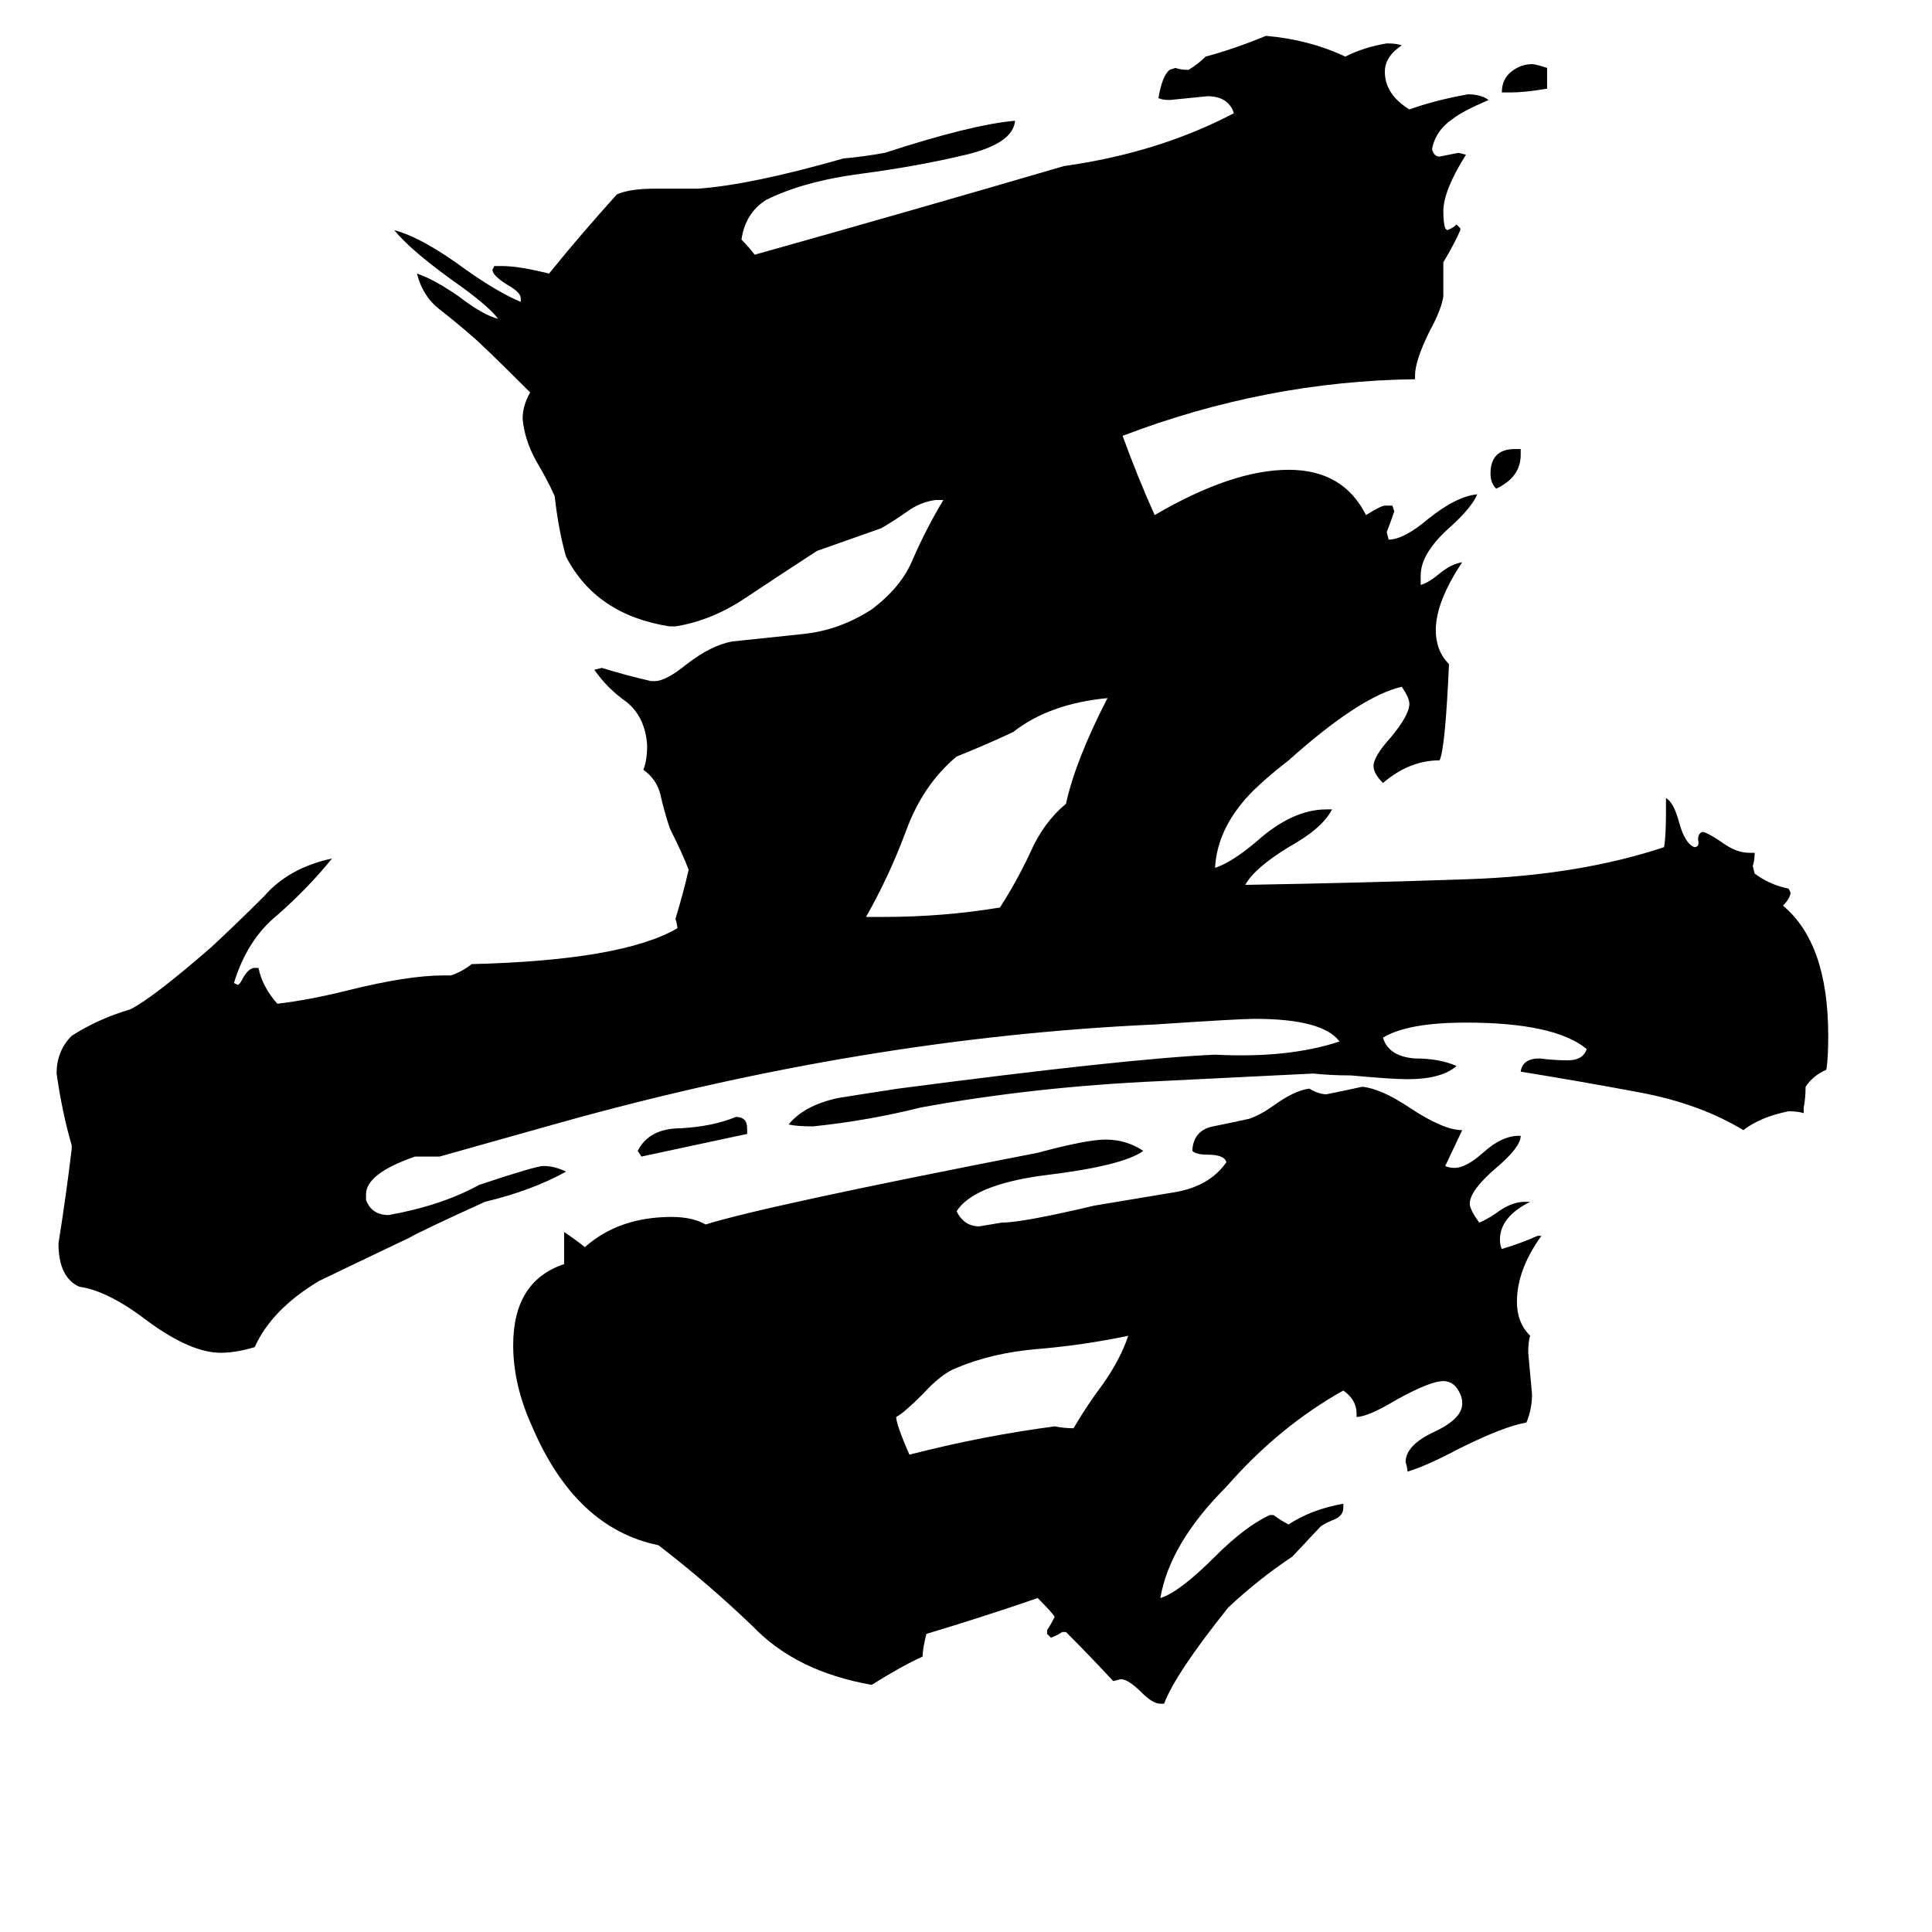 <svg xmlns="http://www.w3.org/2000/svg" viewBox="0 -800 1024 1024">
	<path fill="#000000" d="M806 -562V-559Q806 -547 793 -541Q790 -544 790 -549Q790 -562 803 -562ZM820 -764V-753Q808 -751 801 -751H796Q796 -758 801 -762Q806 -766 812 -766Q814 -766 820 -764ZM396 -202V-199Q368 -193 340 -187L338 -190Q344 -202 361 -202Q378 -203 390 -208Q396 -208 396 -202ZM569 -43Q576 -55 585 -67Q594 -80 598 -92Q574 -87 550 -85Q526 -83 507 -75Q499 -72 489 -61Q479 -51 475 -49Q475 -45 482 -29Q521 -39 559 -44Q564 -43 569 -43ZM459 -314H468Q500 -314 530 -319Q539 -333 546 -348Q553 -364 565 -374Q570 -397 587 -430Q556 -427 537 -412Q522 -405 507 -399Q489 -384 480 -359Q471 -335 459 -314ZM617 103H615Q611 103 605 97Q598 90 594 90L590 91Q578 78 565 65H563Q560 67 557 68L555 66V64Q557 61 559 57Q558 55 550 47Q521 57 491 66Q489 74 489 78Q478 83 462 93Q422 86 399 62Q375 39 349 19Q305 10 282 -44Q272 -66 272 -87Q272 -121 299 -130V-147Q305 -143 310 -139Q328 -155 356 -155Q367 -155 374 -151Q406 -161 550 -189Q576 -196 586 -196Q597 -196 606 -190Q595 -182 553 -177Q516 -172 507 -158Q511 -150 519 -150Q525 -151 531 -152Q542 -152 580 -161Q604 -165 622 -168Q641 -171 650 -184Q649 -188 640 -188Q634 -188 632 -190V-191Q633 -201 643 -203Q653 -205 662 -207Q668 -209 675 -214Q686 -222 694 -223Q699 -220 703 -220Q713 -222 722 -224Q732 -223 747 -213Q765 -201 775 -201L766 -182Q768 -181 771 -181Q777 -181 786 -189Q796 -198 805 -198H806Q806 -192 793 -181Q779 -169 779 -162Q779 -159 784 -152Q787 -153 793 -157Q801 -163 808 -163H811Q795 -155 795 -143Q795 -140 796 -138Q806 -141 815 -145H817Q804 -127 804 -110Q804 -99 811 -92Q810 -89 810 -83Q811 -72 812 -61Q812 -53 809 -46Q797 -44 773 -32Q756 -23 746 -20Q746 -22 745 -25Q745 -34 760 -41Q775 -48 775 -56Q775 -59 774 -61Q771 -68 765 -68Q758 -68 740 -58Q725 -49 719 -49V-51Q719 -58 712 -63Q678 -44 650 -12Q620 18 615 47Q625 44 644 25Q660 9 673 3H675Q679 6 683 8Q695 0 712 -3V-1Q712 3 708 5Q703 7 700 9L685 25Q667 37 651 52Q623 87 617 103ZM956 -213V-210Q953 -211 948 -211Q933 -208 924 -201Q901 -215 869 -221Q837 -227 806 -232Q807 -239 816 -239Q824 -238 831 -238Q839 -238 841 -244Q824 -258 777 -258Q746 -258 733 -250Q736 -240 750 -239Q763 -239 772 -235Q764 -228 746 -228Q738 -228 716 -230Q706 -230 696 -231Q656 -229 615 -227Q548 -224 488 -213Q460 -206 431 -203Q422 -203 418 -204Q426 -214 444 -218Q450 -219 476 -223Q598 -239 644 -241Q683 -239 710 -248Q701 -260 665 -260Q657 -260 612 -257Q458 -250 297 -205Q265 -196 233 -187H220Q194 -178 194 -167V-164Q197 -156 206 -156Q234 -161 254 -172Q284 -182 288 -182Q294 -182 300 -179Q282 -169 257 -163Q224 -148 217 -144Q173 -123 169 -121Q144 -106 135 -86Q125 -83 117 -83Q101 -83 78 -100Q57 -116 42 -118Q31 -123 31 -141Q35 -166 38 -191V-193Q33 -210 30 -231Q30 -243 38 -251Q52 -260 69 -265Q81 -271 112 -298Q126 -311 140 -325Q153 -340 176 -345Q163 -329 147 -315Q131 -302 124 -279L126 -278Q127 -278 129 -282Q132 -287 135 -287H137Q139 -277 147 -268Q164 -270 184 -275Q216 -283 235 -283H239Q245 -285 250 -289Q330 -291 359 -308Q359 -310 358 -313Q362 -326 365 -339Q362 -347 355 -361Q352 -370 350 -379Q348 -387 341 -392Q343 -397 343 -405Q342 -420 332 -428Q322 -435 315 -445L319 -446Q332 -442 345 -439H347Q353 -439 364 -448Q377 -458 388 -460Q407 -462 426 -464Q445 -466 462 -477Q478 -489 484 -504Q491 -520 500 -535H496Q488 -534 481 -529Q474 -524 467 -520Q450 -514 433 -508Q413 -495 395 -483Q377 -471 358 -468H355Q316 -474 300 -505Q296 -519 294 -537Q290 -546 284 -556Q278 -567 277 -578Q277 -585 281 -592Q256 -617 250 -622Q242 -629 233 -636Q224 -643 221 -655Q230 -652 243 -643Q256 -633 264 -631Q259 -638 239 -652Q217 -668 209 -678Q224 -674 247 -657Q264 -645 276 -640V-642Q276 -645 269 -649Q261 -654 261 -657L262 -659H266Q275 -659 291 -655Q308 -676 327 -697Q334 -700 347 -700H370Q398 -702 447 -716Q458 -717 469 -719Q515 -734 538 -736Q537 -724 512 -718Q487 -712 457 -708Q426 -704 406 -694Q395 -687 393 -673Q397 -669 400 -665Q482 -688 564 -712Q614 -719 654 -740Q651 -749 640 -749Q630 -748 620 -747Q616 -747 614 -748Q616 -760 620 -763L623 -764Q626 -763 629 -763H630Q635 -766 639 -770Q654 -774 671 -781Q694 -779 713 -770Q723 -775 735 -777Q740 -777 743 -776Q734 -770 734 -762Q734 -750 747 -742Q761 -747 778 -750Q785 -750 789 -747Q775 -741 770 -737Q761 -731 759 -721Q760 -717 763 -717Q768 -718 773 -719L777 -718Q765 -699 765 -688Q765 -682 766 -679L767 -678Q770 -679 772 -681L774 -679V-678Q771 -671 765 -661V-643Q764 -636 758 -625Q750 -609 750 -601V-599Q671 -598 595 -569Q603 -547 612 -527Q653 -551 683 -551Q712 -551 724 -527Q732 -532 734 -532H738L739 -529Q737 -523 735 -518L736 -514Q744 -514 757 -525Q772 -537 783 -538Q780 -531 769 -521Q753 -507 753 -495V-490Q757 -491 763 -496Q769 -501 775 -502Q761 -481 761 -466Q761 -455 768 -448Q766 -403 763 -397Q747 -397 733 -385Q728 -390 728 -394Q728 -399 737 -409Q747 -421 747 -427Q747 -430 743 -436Q721 -431 683 -397Q665 -383 658 -374Q645 -358 644 -340Q653 -343 666 -354Q685 -371 703 -371H706Q701 -361 683 -351Q665 -340 660 -331Q720 -332 778 -334Q837 -336 882 -351Q883 -357 883 -369V-377Q887 -375 890 -364Q893 -353 898 -351Q901 -351 900 -355Q900 -358 902 -359H903Q906 -358 912 -354Q920 -348 927 -348H930Q930 -344 929 -341L930 -337Q938 -331 948 -329L949 -327Q949 -324 945 -320Q969 -300 969 -251Q969 -239 968 -233Q961 -230 957 -224Q957 -218 956 -213Z"/>
</svg>